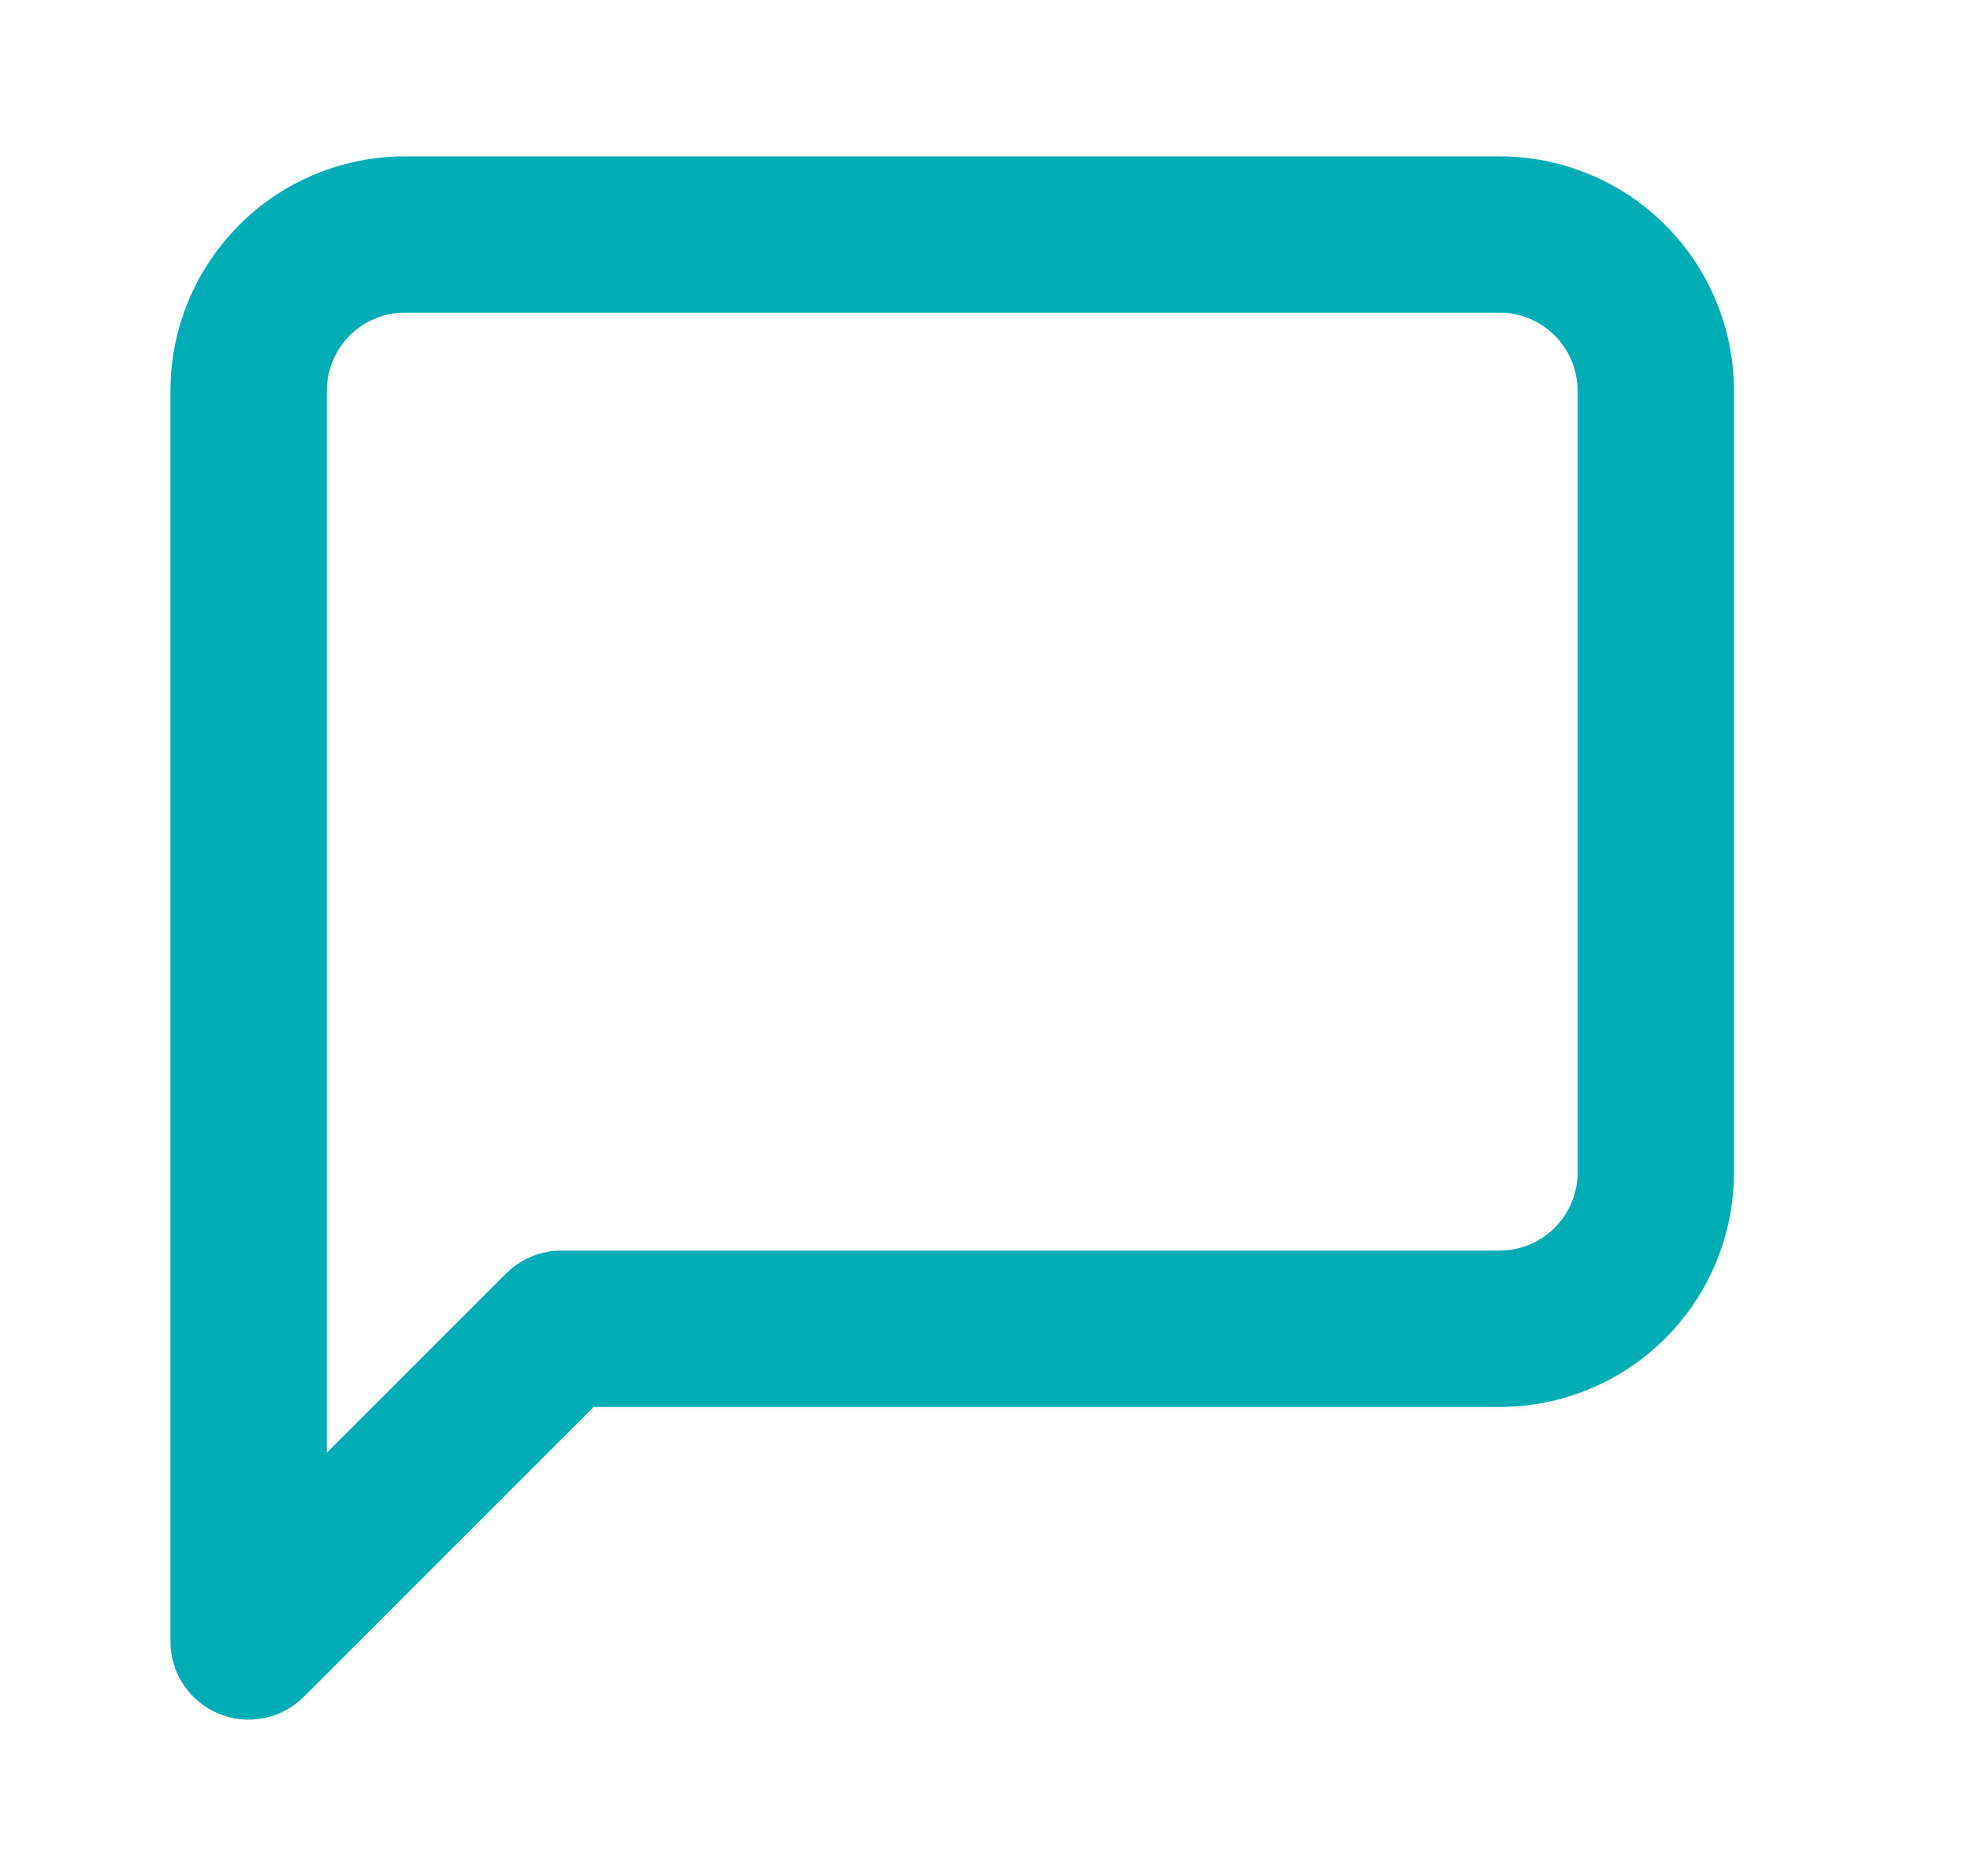 <svg width="21" height="20" viewBox="0 0 21 20" fill="none" xmlns="http://www.w3.org/2000/svg">
<path fill-rule="evenodd" clip-rule="evenodd" d="M4.317 1.667C3.654 1.667 3.018 1.93 2.55 2.399C2.081 2.868 1.817 3.504 1.817 4.167V17.5C1.817 17.837 2.02 18.141 2.332 18.27C2.643 18.399 3.002 18.328 3.24 18.089L6.329 15H15.984C16.647 15 17.283 14.737 17.752 14.268C18.221 13.799 18.484 13.163 18.484 12.5V4.167C18.484 3.504 18.221 2.868 17.752 2.399C17.283 1.93 16.647 1.667 15.984 1.667H4.317ZM3.728 3.577C3.884 3.421 4.096 3.333 4.317 3.333H15.984C16.205 3.333 16.417 3.421 16.573 3.577C16.73 3.734 16.817 3.946 16.817 4.167V12.5C16.817 12.721 16.73 12.933 16.573 13.089C16.417 13.245 16.205 13.333 15.984 13.333H5.984C5.763 13.333 5.551 13.421 5.395 13.577L3.484 15.488V4.167C3.484 3.946 3.572 3.734 3.728 3.577Z" fill="#00ADB5"/>
</svg>

